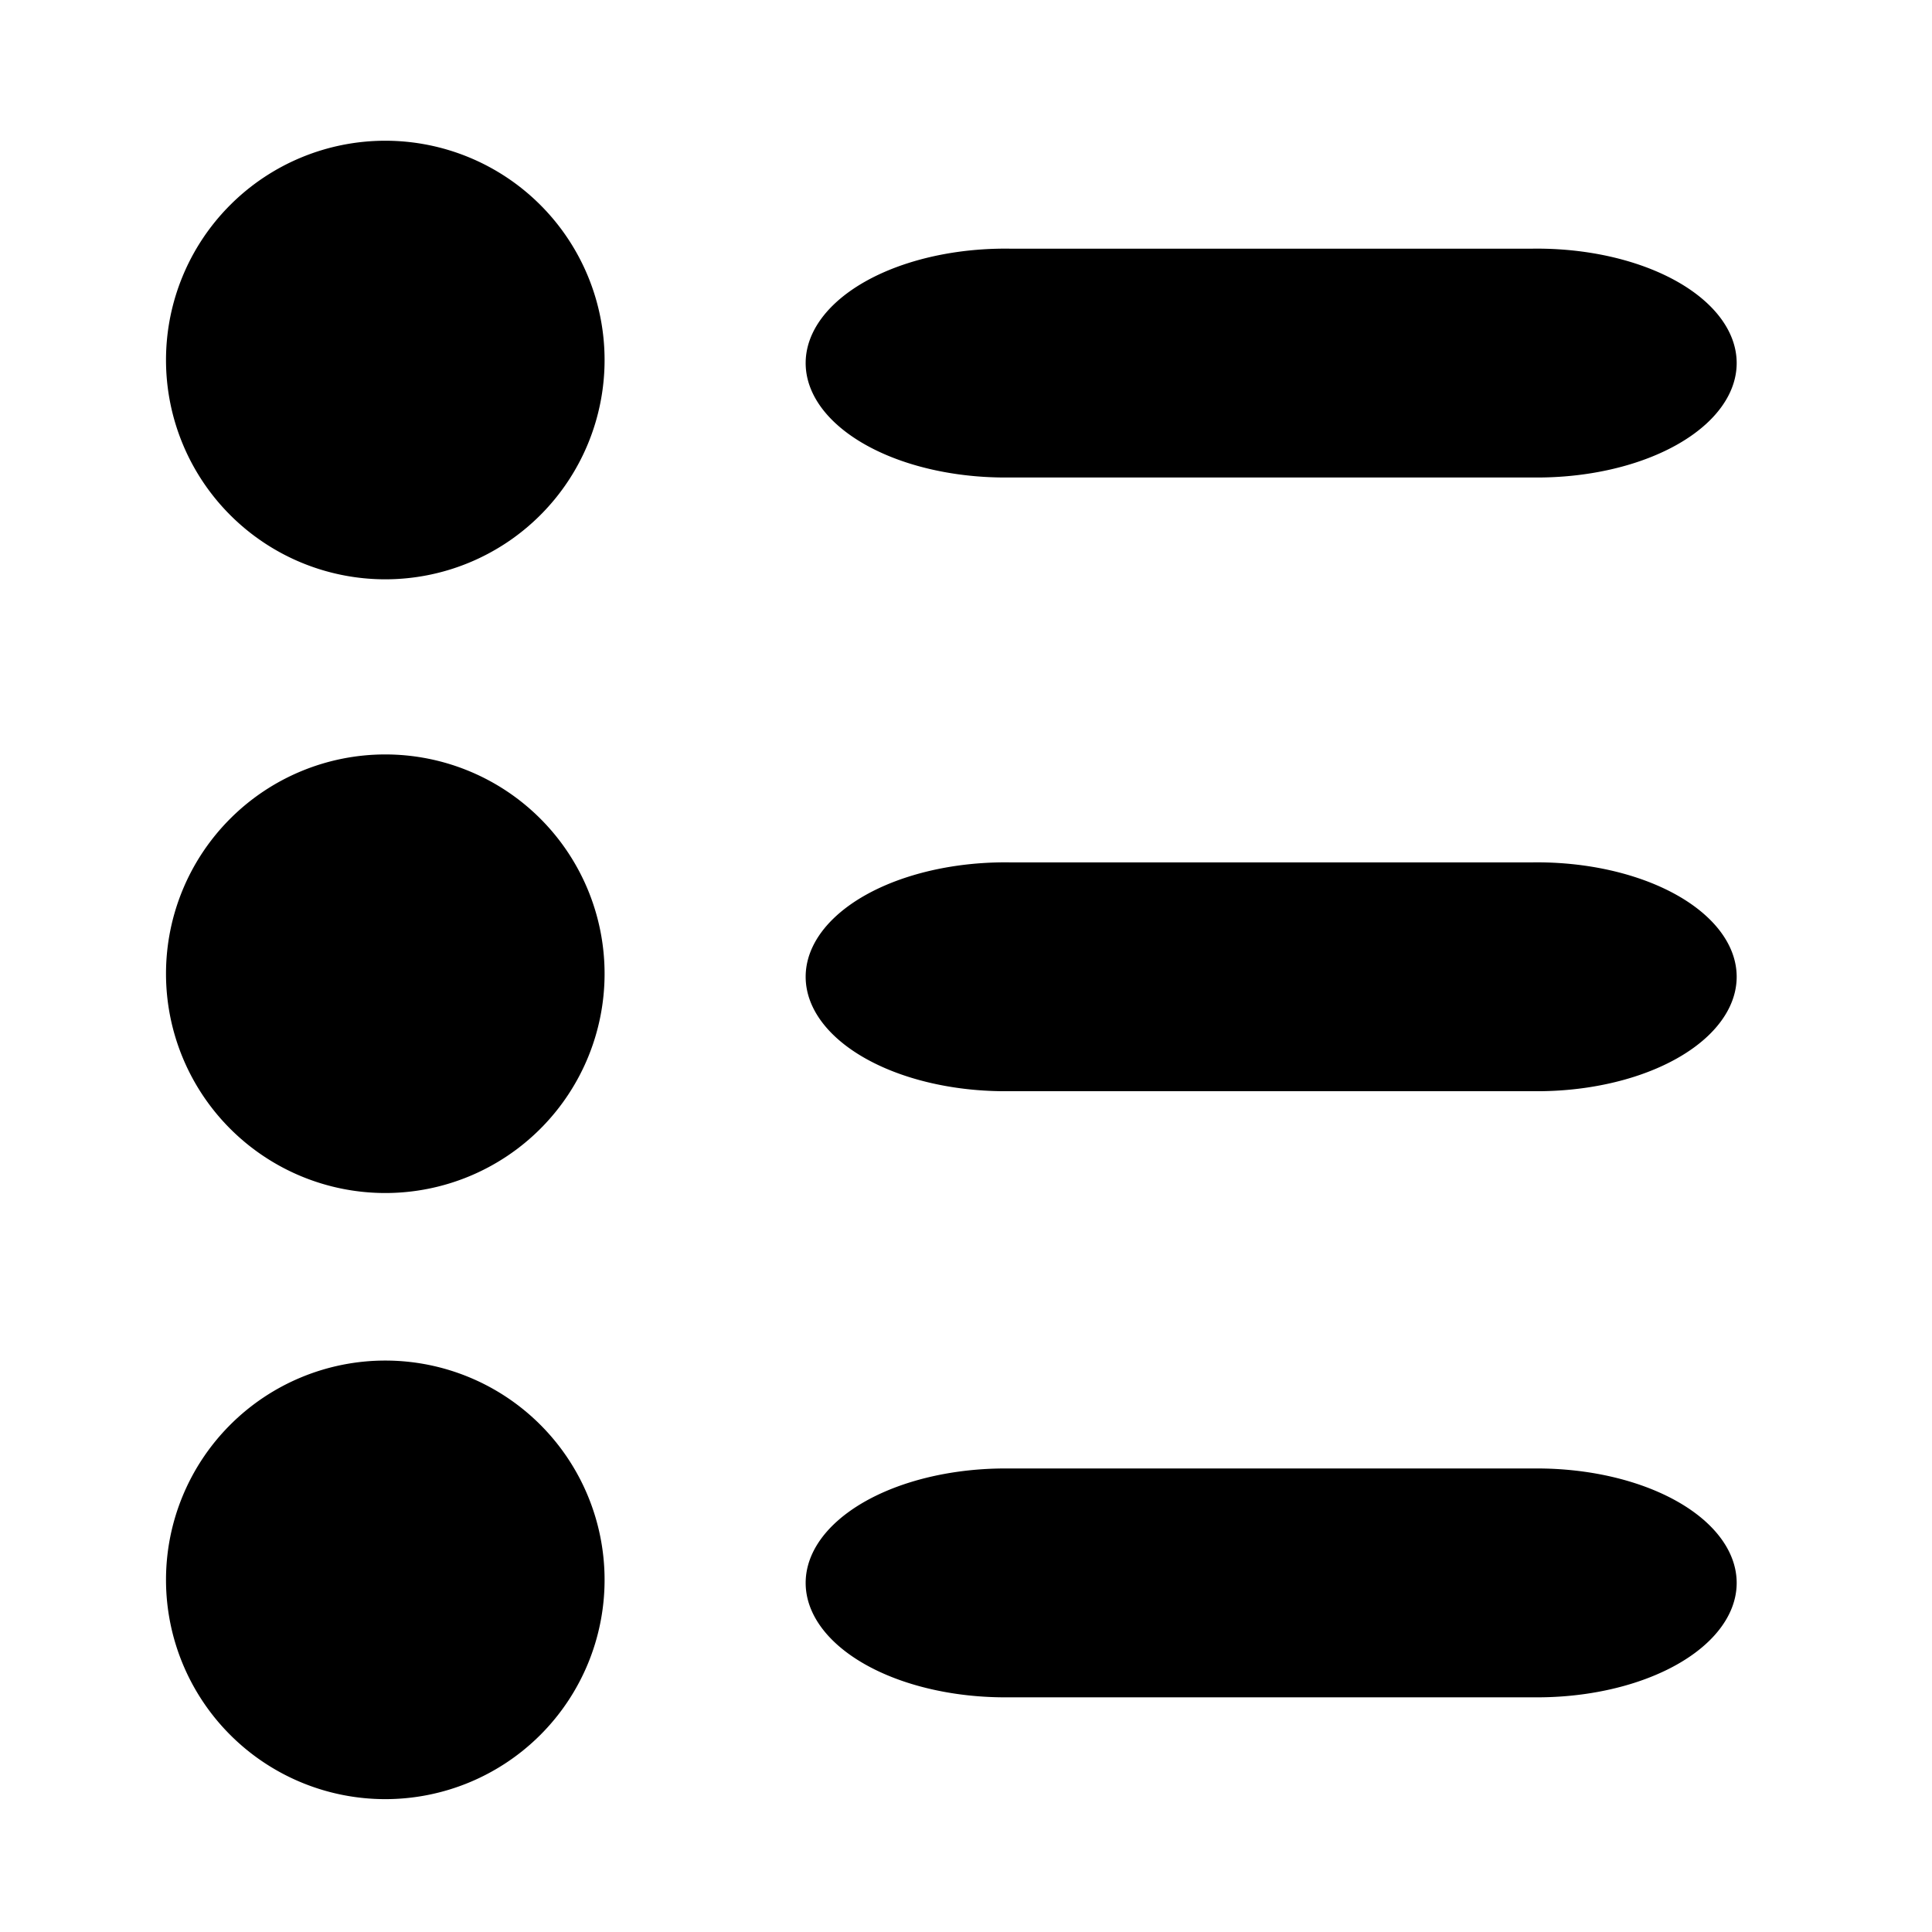 <?xml version="1.0" encoding="UTF-8" standalone="no"?>
<!-- Created with Inkscape (http://www.inkscape.org/) -->

<svg
   xmlns:dc="http://purl.org/dc/elements/1.1/"
   xmlns:cc="http://creativecommons.org/ns#"
   xmlns:rdf="http://www.w3.org/1999/02/22-rdf-syntax-ns#"
   xmlns:svg="http://www.w3.org/2000/svg"
   xmlns="http://www.w3.org/2000/svg"
   xmlns:sodipodi="http://sodipodi.sourceforge.net/DTD/sodipodi-0.dtd"
   xmlns:inkscape="http://www.inkscape.org/namespaces/inkscape"
   width="128"
   height="128"
   viewBox="0 0 33.867 33.867"
   version="1.1"
   id="svg5062"
   inkscape:version="0.92.5 (2060ec1f9f, 2020-04-08)"
   sodipodi:docname="list_on_ic.svg">
  <defs
     id="defs5056" />
  <sodipodi:namedview
     id="base"
     pagecolor="#ffffff"
     bordercolor="#666666"
     borderopacity="1.0"
     inkscape:pageopacity="0.0"
     inkscape:pageshadow="2"
     inkscape:zoom="0.98994949"
     inkscape:cx="-220.83343"
     inkscape:cy="43.13911"
     inkscape:document-units="px"
     inkscape:current-layer="layer1"
     showgrid="false"
     units="px"
     inkscape:pagecheckerboard="true"
     showguides="true"
     inkscape:guide-bbox="true"
     inkscape:window-width="1366"
     inkscape:window-height="706"
     inkscape:window-x="-8"
     inkscape:window-y="-8"
     inkscape:window-maximized="1" />
  <g
     inkscape:label="Layer 1"
     inkscape:groupmode="layer"
     id="layer1"
     transform="translate(0,-263.133)">
    <path
       inkscape:connector-curvature="0"
       style="opacity:1;fill:#000000;fill-opacity:1;fill-rule:nonzero;stroke:none;stroke-width:9.167;stroke-linecap:round;stroke-linejoin:bevel;stroke-miterlimit:4;stroke-dasharray:none;stroke-dashoffset:0;stroke-opacity:0;paint-order:markers fill stroke"
       d="m 10.598,269.444 a 3.844,3.844 0 0 1 -3.844,3.844 3.844,3.844 0 0 1 -3.844,-3.844 3.844,3.844 0 0 1 3.844,-3.844 3.844,3.844 0 0 1 3.844,3.844 z"
       id="path9539" />
    <path
       style="color:#000000;font-style:normal;font-variant:normal;font-weight:normal;font-stretch:normal;font-size:medium;line-height:normal;font-family:sans-serif;font-variant-ligatures:normal;font-variant-position:normal;font-variant-caps:normal;font-variant-numeric:normal;font-variant-alternates:normal;font-feature-settings:normal;text-indent:0;text-align:start;text-decoration:none;text-decoration-line:none;text-decoration-style:solid;text-decoration-color:#000000;letter-spacing:normal;word-spacing:normal;text-transform:none;writing-mode:lr-tb;direction:ltr;text-orientation:mixed;dominant-baseline:auto;baseline-shift:baseline;text-anchor:start;white-space:normal;shape-padding:0;clip-rule:nonzero;display:inline;overflow:visible;visibility:visible;opacity:1;isolation:auto;mix-blend-mode:normal;color-interpolation:sRGB;color-interpolation-filters:linearRGB;solid-color:#000000;solid-opacity:1;vector-effect:none;fill:#000000;fill-opacity:1;fill-rule:nonzero;stroke:none;stroke-width:5.298;stroke-linecap:round;stroke-linejoin:miter;stroke-miterlimit:4;stroke-dasharray:none;stroke-dashoffset:0;stroke-opacity:1;color-rendering:auto;image-rendering:auto;shape-rendering:auto;text-rendering:auto;enable-background:accumulate"
       d="m 17.7,267.492 a 3.499,2.006 0 1 0 0,4.011 h 9.166 a 3.499,2.006 0 1 0 0,-4.011 z"
       id="path9559"
       inkscape:connector-curvature="0" />
    <path
       inkscape:connector-curvature="0"
       id="path9539-2"
       d="m 10.598,280.202 a 3.844,3.844 0 0 1 -3.844,3.844 3.844,3.844 0 0 1 -3.844,-3.844 3.844,3.844 0 0 1 3.844,-3.844 3.844,3.844 0 0 1 3.844,3.844 z"
       style="opacity:1;fill:#000000;fill-opacity:1;fill-rule:nonzero;stroke:none;stroke-width:9.167;stroke-linecap:round;stroke-linejoin:bevel;stroke-miterlimit:4;stroke-dasharray:none;stroke-dashoffset:0;stroke-opacity:0;paint-order:markers fill stroke" />
    <path
       style="color:#000000;font-style:normal;font-variant:normal;font-weight:normal;font-stretch:normal;font-size:medium;line-height:normal;font-family:sans-serif;font-variant-ligatures:normal;font-variant-position:normal;font-variant-caps:normal;font-variant-numeric:normal;font-variant-alternates:normal;font-feature-settings:normal;text-indent:0;text-align:start;text-decoration:none;text-decoration-line:none;text-decoration-style:solid;text-decoration-color:#000000;letter-spacing:normal;word-spacing:normal;text-transform:none;writing-mode:lr-tb;direction:ltr;text-orientation:mixed;dominant-baseline:auto;baseline-shift:baseline;text-anchor:start;white-space:normal;shape-padding:0;clip-rule:nonzero;display:inline;overflow:visible;visibility:visible;opacity:1;isolation:auto;mix-blend-mode:normal;color-interpolation:sRGB;color-interpolation-filters:linearRGB;solid-color:#000000;solid-opacity:1;vector-effect:none;fill:#000000;fill-opacity:1;fill-rule:nonzero;stroke:none;stroke-width:5.298;stroke-linecap:round;stroke-linejoin:miter;stroke-miterlimit:4;stroke-dasharray:none;stroke-dashoffset:0;stroke-opacity:1;color-rendering:auto;image-rendering:auto;shape-rendering:auto;text-rendering:auto;enable-background:accumulate"
       d="m 17.7,278.25 a 3.499,2.006 0 1 0 0,4.011 h 9.166 a 3.499,2.006 0 1 0 0,-4.011 z"
       id="path9559-7"
       inkscape:connector-curvature="0" />
    <path
       inkscape:connector-curvature="0"
       id="path9539-3"
       d="m 10.598,290.827 a 3.844,3.844 0 0 1 -3.844,3.844 3.844,3.844 0 0 1 -3.844,-3.844 3.844,3.844 0 0 1 3.844,-3.844 3.844,3.844 0 0 1 3.844,3.844 z"
       style="opacity:1;fill:#000000;fill-opacity:1;fill-rule:nonzero;stroke:none;stroke-width:9.167;stroke-linecap:round;stroke-linejoin:bevel;stroke-miterlimit:4;stroke-dasharray:none;stroke-dashoffset:0;stroke-opacity:0;paint-order:markers fill stroke" />
    <path
       style="color:#000000;font-style:normal;font-variant:normal;font-weight:normal;font-stretch:normal;font-size:medium;line-height:normal;font-family:sans-serif;font-variant-ligatures:normal;font-variant-position:normal;font-variant-caps:normal;font-variant-numeric:normal;font-variant-alternates:normal;font-feature-settings:normal;text-indent:0;text-align:start;text-decoration:none;text-decoration-line:none;text-decoration-style:solid;text-decoration-color:#000000;letter-spacing:normal;word-spacing:normal;text-transform:none;writing-mode:lr-tb;direction:ltr;text-orientation:mixed;dominant-baseline:auto;baseline-shift:baseline;text-anchor:start;white-space:normal;shape-padding:0;clip-rule:nonzero;display:inline;overflow:visible;visibility:visible;opacity:1;isolation:auto;mix-blend-mode:normal;color-interpolation:sRGB;color-interpolation-filters:linearRGB;solid-color:#000000;solid-opacity:1;vector-effect:none;fill:#000000;fill-opacity:1;fill-rule:nonzero;stroke:none;stroke-width:5.298;stroke-linecap:round;stroke-linejoin:miter;stroke-miterlimit:4;stroke-dasharray:none;stroke-dashoffset:0;stroke-opacity:1;color-rendering:auto;image-rendering:auto;shape-rendering:auto;text-rendering:auto;enable-background:accumulate"
       d="m 17.7,288.875 a 3.499,2.006 0 1 0 0,4.011 h 9.166 a 3.499,2.006 0 1 0 0,-4.011 z"
       id="path9559-4"
       inkscape:connector-curvature="0" />
  </g>
</svg>
